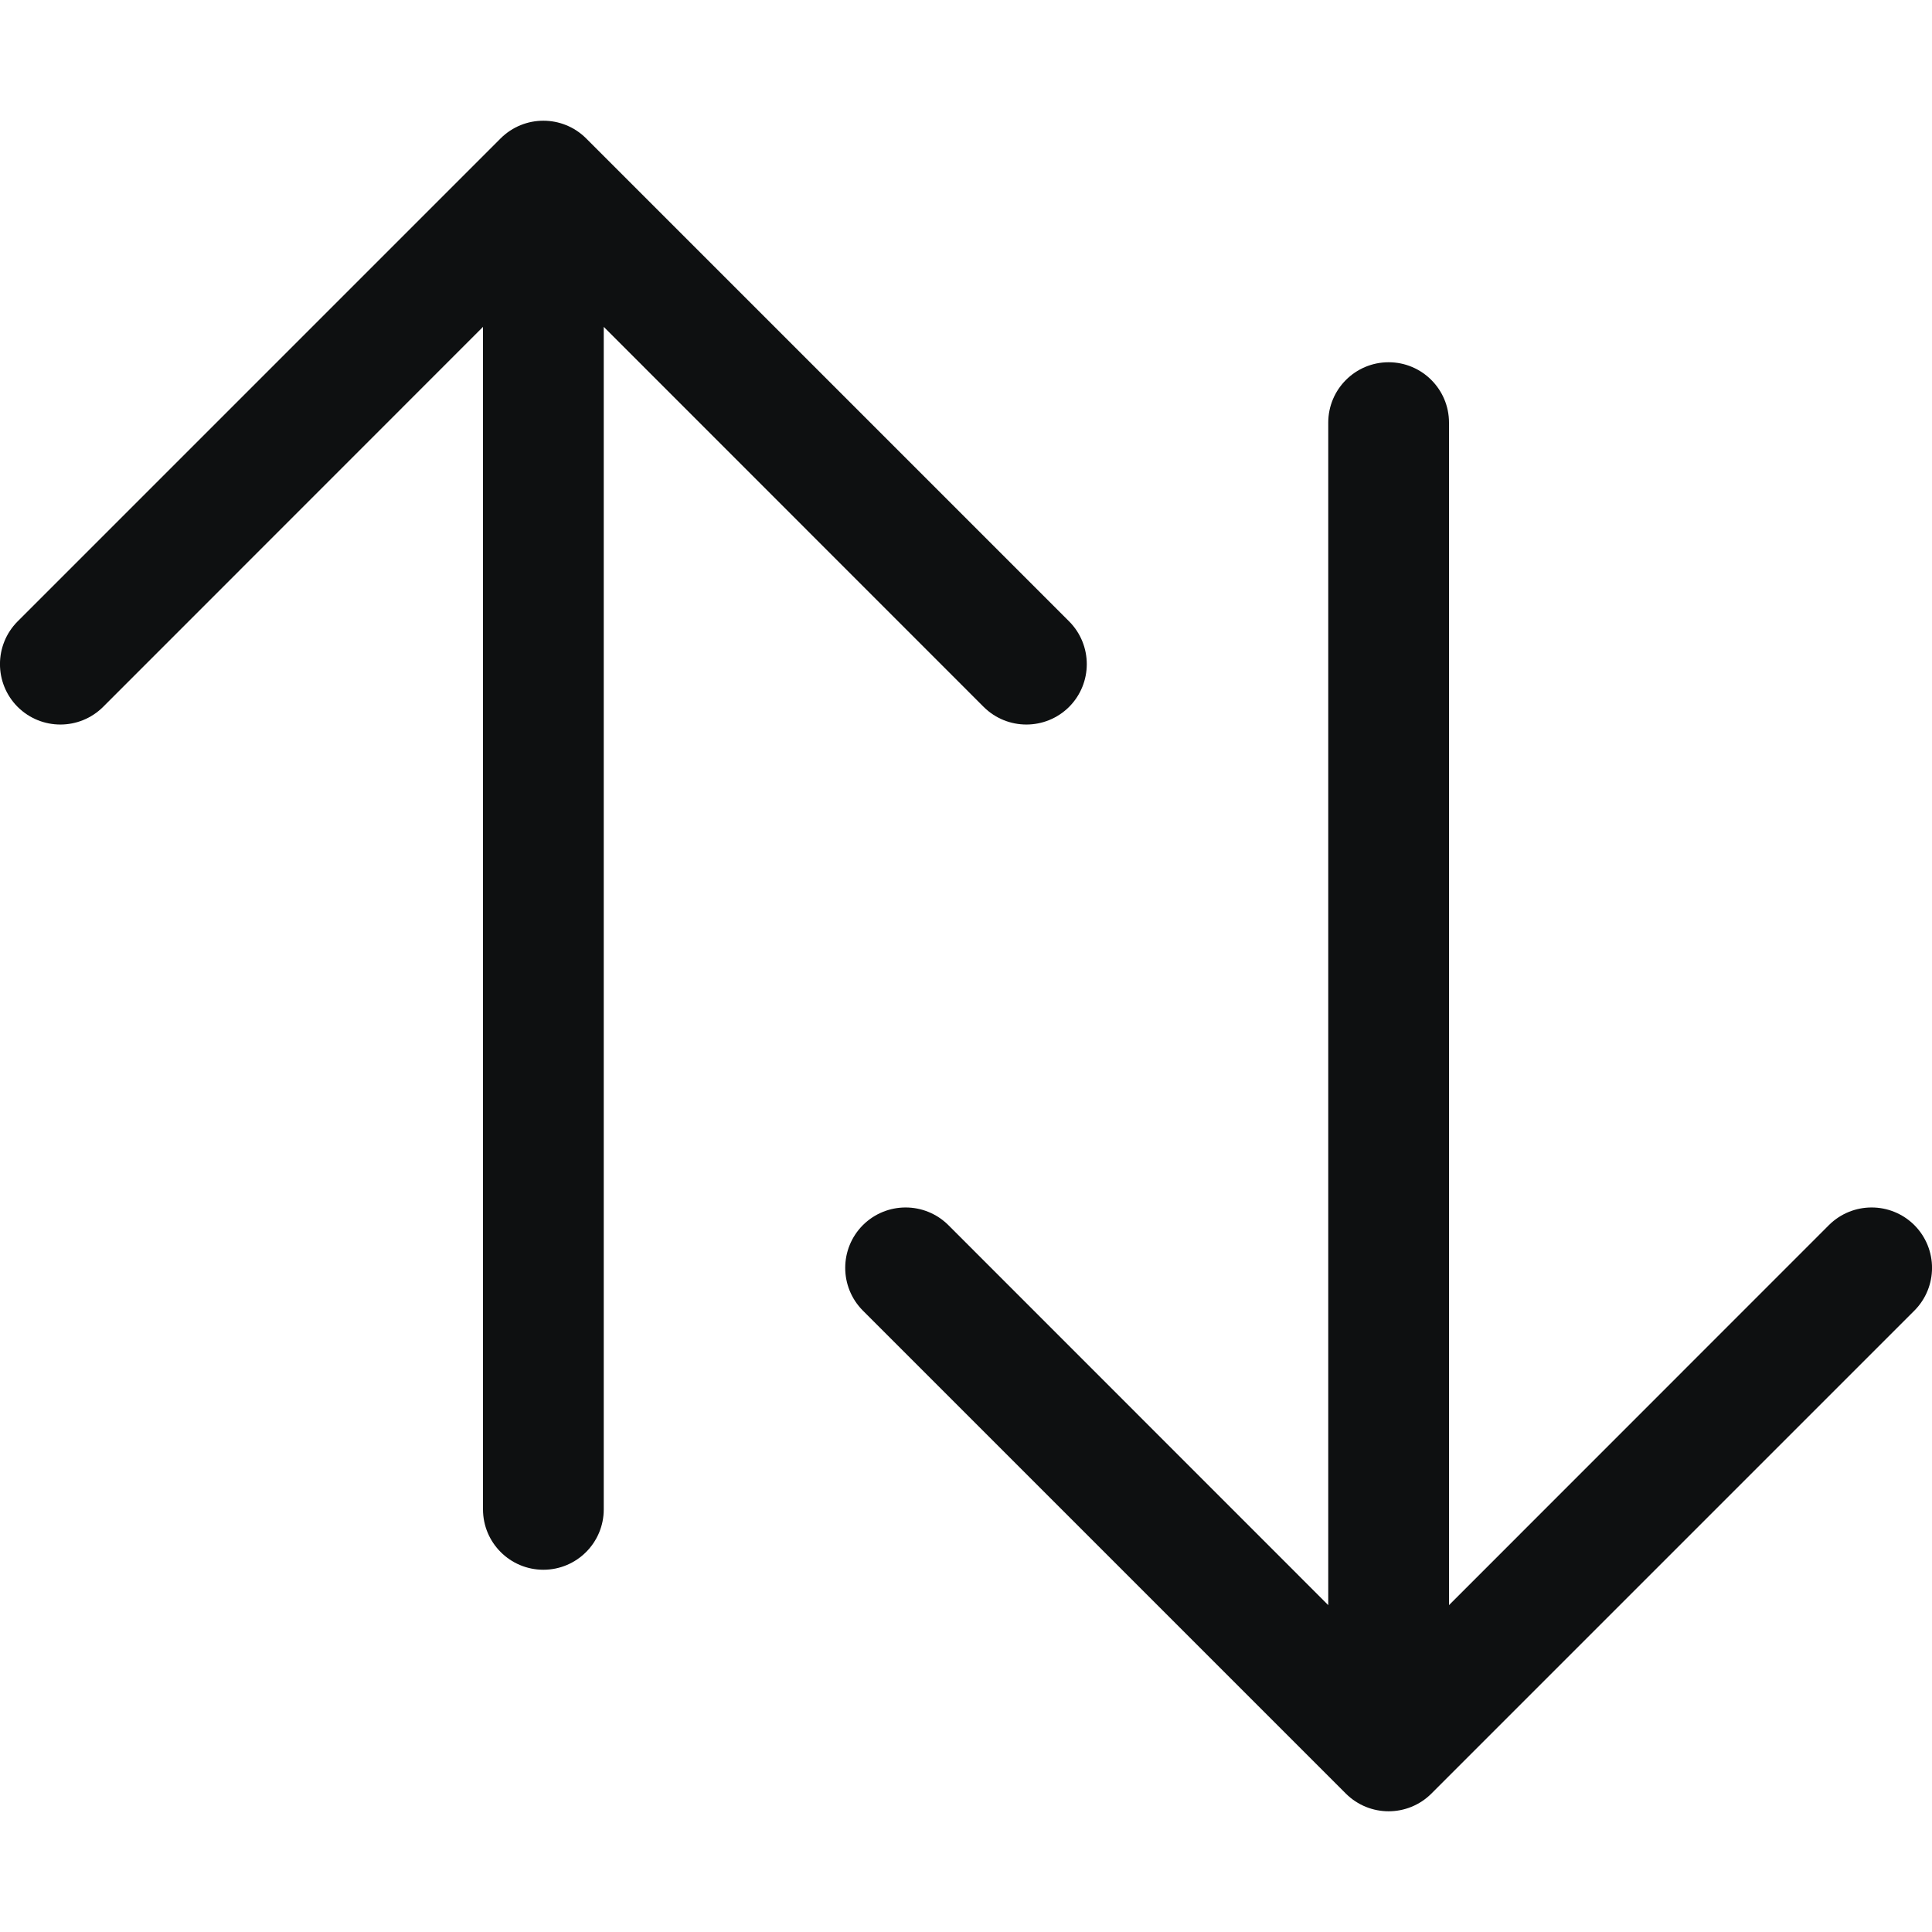 <svg viewBox="0 0 16 16" fill="none" xmlns="http://www.w3.org/2000/svg">
<path d="M11.146 14.854C11.342 15.049 11.658 15.049 11.854 14.854L15.854 10.854C16.049 10.658 16.049 10.342 15.854 10.146C15.658 9.951 15.342 9.951 15.146 10.146L12 13.293V3.5C12 3.224 11.776 3 11.5 3C11.224 3 11 3.224 11 3.5L11 13.293L7.854 10.146C7.658 9.951 7.342 9.951 7.146 10.146C6.951 10.342 6.951 10.658 7.146 10.854L11.146 14.854Z" fill="#0E1011"/>
<path d="M4.146 1.146C4.342 0.951 4.658 0.951 4.854 1.146L8.854 5.146C9.049 5.342 9.049 5.658 8.854 5.854C8.658 6.049 8.342 6.049 8.146 5.854L5 2.707L5 12.5C5 12.776 4.776 13 4.5 13C4.224 13 4 12.776 4 12.5L4 2.707L0.854 5.854C0.658 6.049 0.342 6.049 0.146 5.854C-0.049 5.658 -0.049 5.342 0.146 5.146L4.146 1.146Z" fill="#0E1011"/>
</svg>
